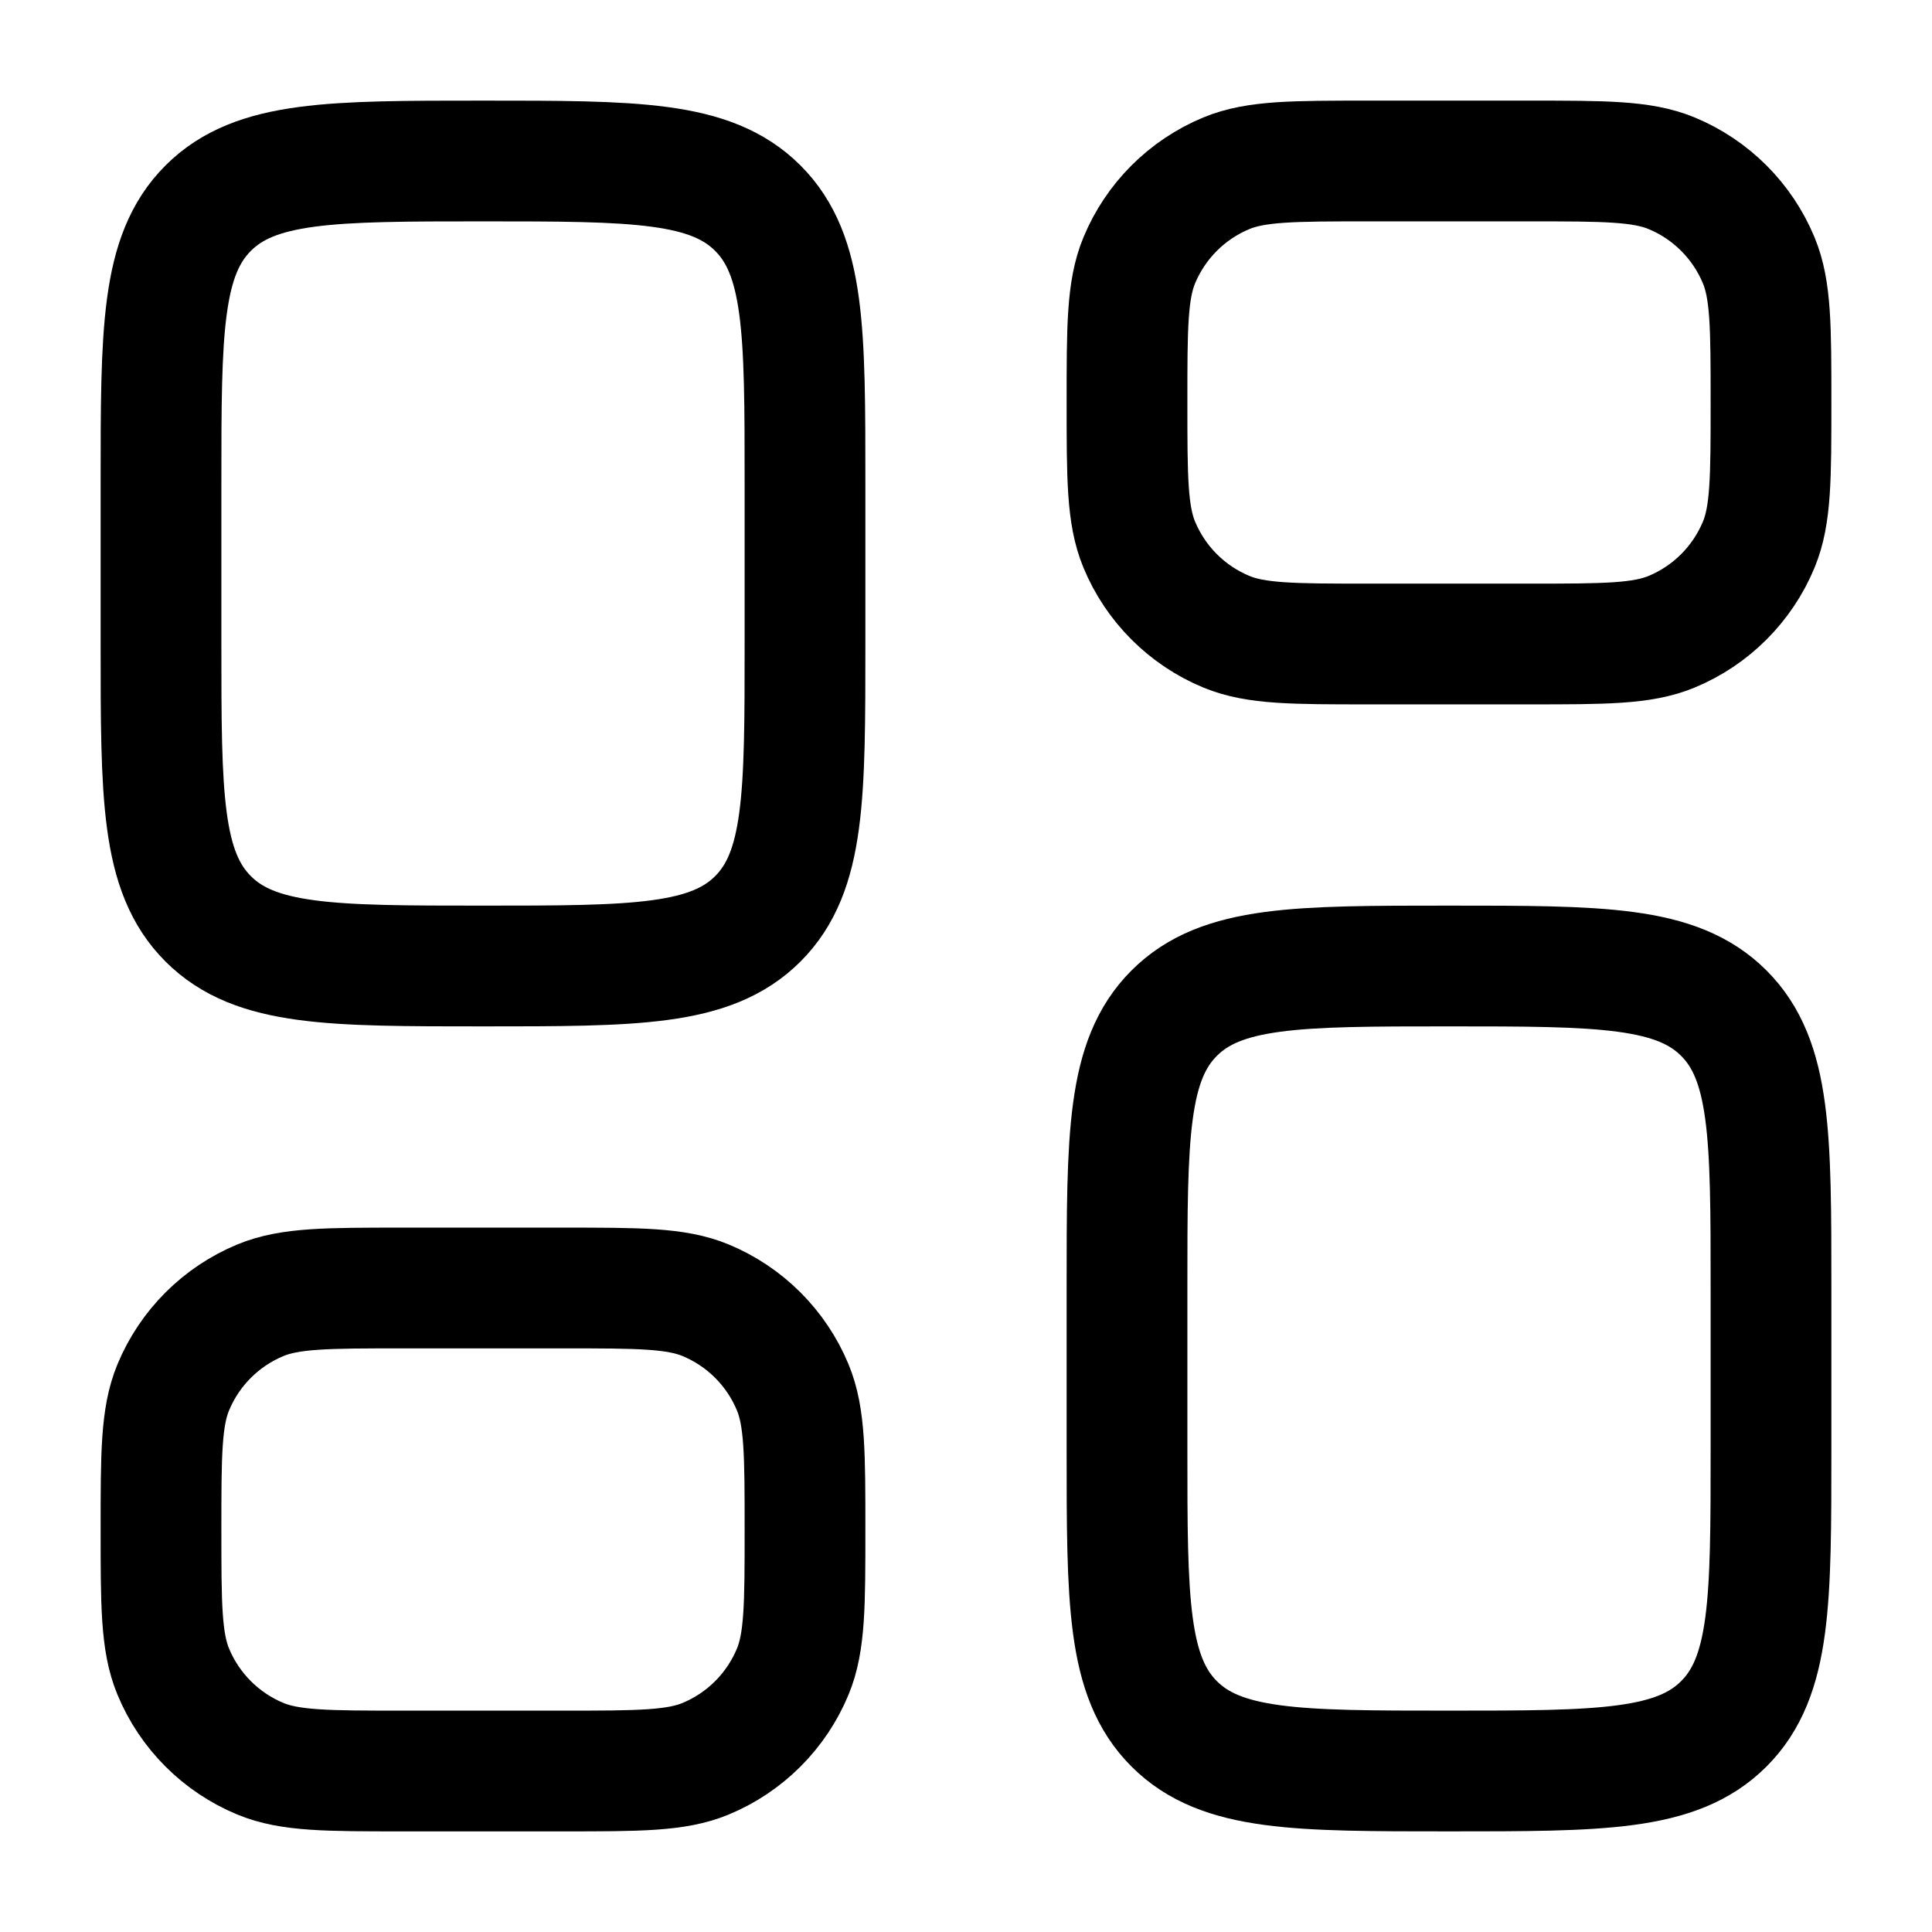 <svg width="24" height="24" viewBox="0 0 24 24" fill="none" xmlns="http://www.w3.org/2000/svg">
<path d="M2 6C2 4.114 2 3.172 2.586 2.586C3.172 2 4.114 2 6 2C7.886 2 8.828 2 9.414 2.586C10 3.172 10 4.114 10 6V8C10 9.886 10 10.828 9.414 11.414C8.828 12 7.886 12 6 12C4.114 12 3.172 12 2.586 11.414C2 10.828 2 9.886 2 8V6Z" stroke="black" stroke-width="1.5"/>
<path d="M2 19C2 18.068 2 17.602 2.152 17.235C2.355 16.745 2.745 16.355 3.235 16.152C3.602 16 4.068 16 5 16H7C7.932 16 8.398 16 8.765 16.152C9.255 16.355 9.645 16.745 9.848 17.235C10 17.602 10 18.068 10 19C10 19.932 10 20.398 9.848 20.765C9.645 21.255 9.255 21.645 8.765 21.848C8.398 22 7.932 22 7 22H5C4.068 22 3.602 22 3.235 21.848C2.745 21.645 2.355 21.255 2.152 20.765C2 20.398 2 19.932 2 19Z" stroke="black" stroke-width="1.5"/>
<path d="M14 16C14 14.114 14 13.172 14.586 12.586C15.172 12 16.114 12 18 12C19.886 12 20.828 12 21.414 12.586C22 13.172 22 14.114 22 16V18C22 19.886 22 20.828 21.414 21.414C20.828 22 19.886 22 18 22C16.114 22 15.172 22 14.586 21.414C14 20.828 14 19.886 14 18V16Z" stroke="black" stroke-width="1.5"/>
<path d="M14 5C14 4.068 14 3.602 14.152 3.235C14.355 2.745 14.745 2.355 15.235 2.152C15.602 2 16.068 2 17 2H19C19.932 2 20.398 2 20.765 2.152C21.255 2.355 21.645 2.745 21.848 3.235C22 3.602 22 4.068 22 5C22 5.932 22 6.398 21.848 6.765C21.645 7.255 21.255 7.645 20.765 7.848C20.398 8 19.932 8 19 8H17C16.068 8 15.602 8 15.235 7.848C14.745 7.645 14.355 7.255 14.152 6.765C14 6.398 14 5.932 14 5Z" stroke="black" stroke-width="1.5"/>
</svg>
